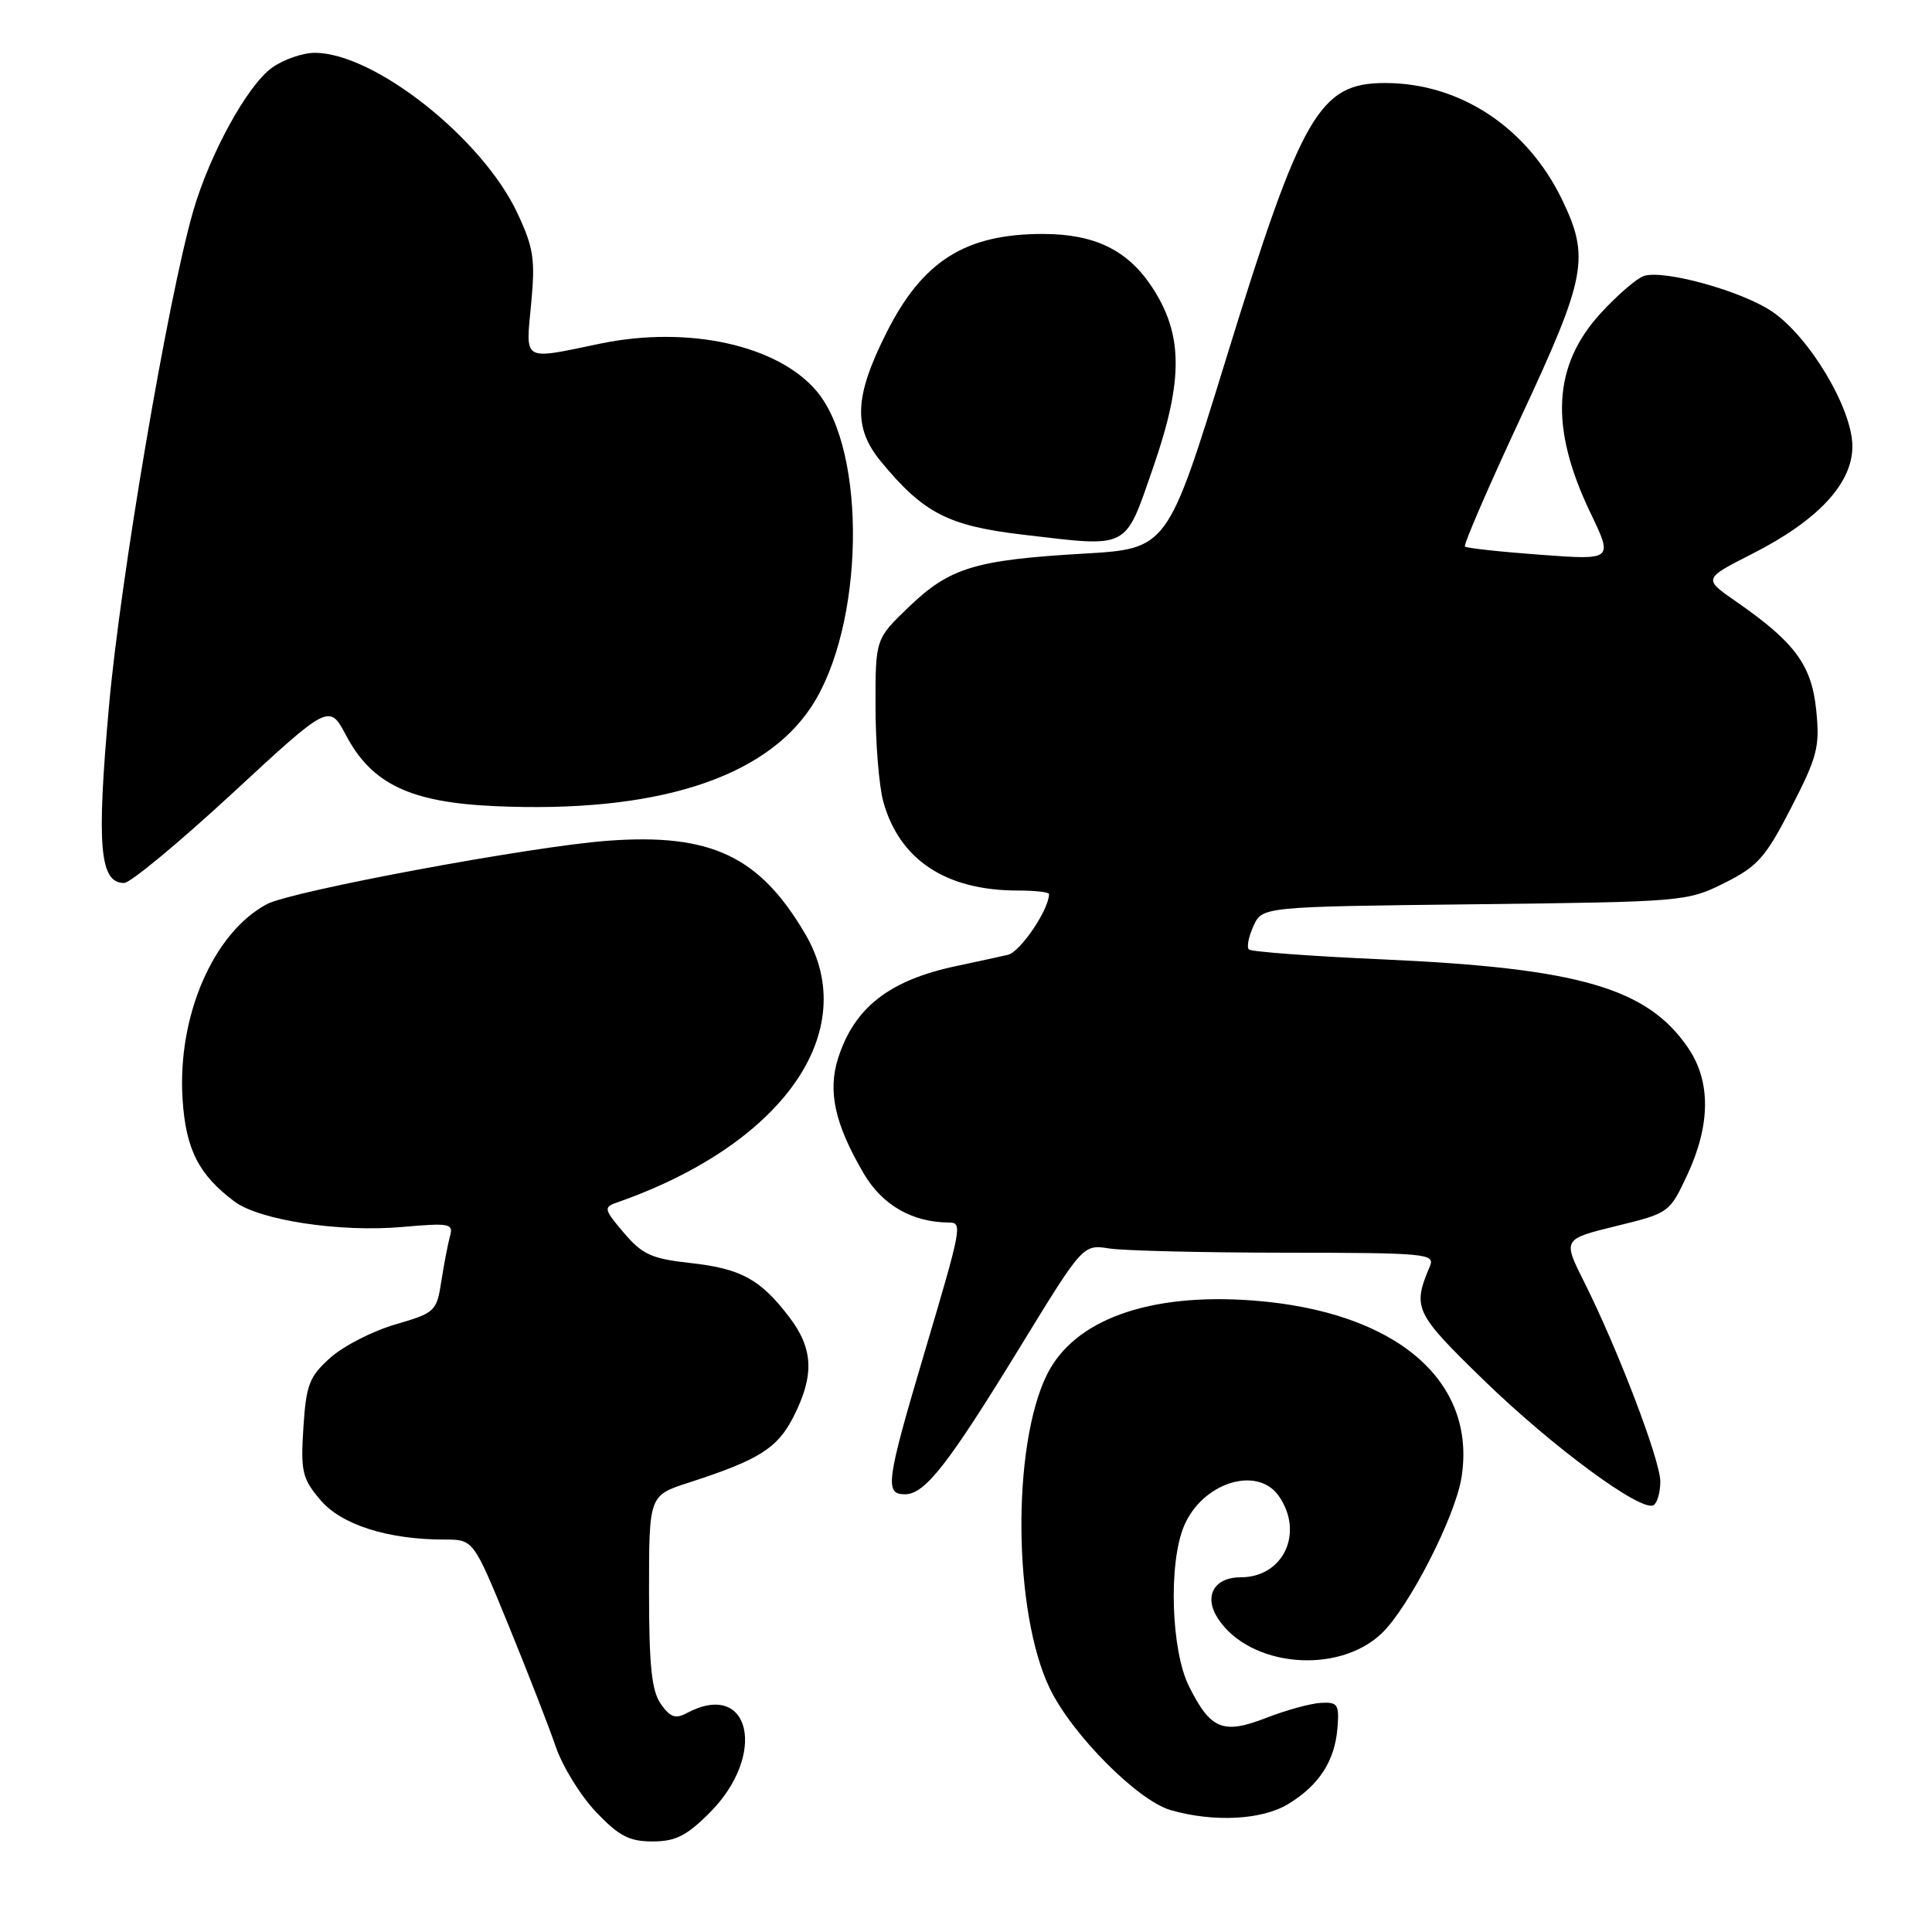 <?xml version="1.0" encoding="UTF-8" standalone="no"?>
<!DOCTYPE svg PUBLIC "-//W3C//DTD SVG 1.1//EN" "http://www.w3.org/Graphics/SVG/1.1/DTD/svg11.dtd" >
<svg xmlns="http://www.w3.org/2000/svg" xmlns:xlink="http://www.w3.org/1999/xlink" version="1.1" viewBox="0 0 256 256">
 <g >
 <path fill="currentColor"
d=" M 94.03 240.20 C 101.73 232.50 99.43 222.49 90.99 227.00 C 89.51 227.80 88.79 227.54 87.56 225.78 C 86.35 224.05 86.00 220.74 86.00 210.86 C 86.00 198.16 86.00 198.16 91.25 196.46 C 100.56 193.45 103.00 191.91 105.12 187.77 C 107.93 182.25 107.79 178.73 104.58 174.52 C 100.74 169.49 98.20 168.10 91.43 167.35 C 86.34 166.79 85.10 166.22 82.66 163.35 C 80.05 160.29 79.96 159.96 81.66 159.37 C 103.73 151.68 114.28 136.68 106.70 123.76 C 100.66 113.45 94.20 110.40 80.58 111.40 C 70.51 112.13 38.60 118.07 35.35 119.81 C 28.26 123.61 23.49 134.64 24.19 145.62 C 24.61 152.28 26.32 155.66 31.07 159.21 C 34.41 161.70 45.06 163.31 53.32 162.58 C 59.52 162.03 60.10 162.13 59.64 163.74 C 59.37 164.71 58.85 167.39 58.49 169.70 C 57.86 173.78 57.68 173.95 52.40 175.49 C 49.40 176.36 45.53 178.34 43.78 179.90 C 40.97 182.42 40.57 183.46 40.20 189.17 C 39.83 194.97 40.05 195.91 42.42 198.72 C 45.20 202.03 51.36 204.00 58.91 204.00 C 62.73 204.00 62.73 204.00 67.37 215.33 C 69.92 221.57 72.74 228.81 73.63 231.42 C 74.52 234.04 76.92 237.94 78.97 240.09 C 82.01 243.29 83.38 244.00 86.46 244.00 C 89.50 244.00 90.98 243.26 94.03 240.20 Z  M 170.70 239.04 C 174.79 236.55 176.86 233.35 177.22 228.98 C 177.47 225.83 177.26 225.51 175.00 225.64 C 173.62 225.72 170.36 226.62 167.75 227.64 C 162.06 229.85 160.40 229.17 157.54 223.43 C 155.17 218.66 154.81 207.13 156.89 202.20 C 159.31 196.46 166.59 194.15 169.44 198.22 C 172.84 203.08 170.07 209.00 164.40 209.00 C 160.85 209.00 159.46 211.53 161.39 214.47 C 165.60 220.90 177.31 221.95 183.09 216.42 C 186.69 212.97 192.80 201.04 193.65 195.81 C 195.72 182.94 184.97 173.78 166.10 172.33 C 152.28 171.27 142.30 174.86 138.71 182.18 C 134.06 191.66 134.26 213.69 139.10 223.72 C 142.04 229.82 150.75 238.59 155.12 239.85 C 160.84 241.49 167.22 241.16 170.70 239.04 Z  M 220.00 196.31 C 220.00 193.51 214.39 178.80 209.90 169.85 C 207.07 164.20 207.07 164.20 214.14 162.46 C 221.18 160.74 221.23 160.70 223.60 155.62 C 226.65 149.05 226.70 143.33 223.73 138.92 C 218.34 130.93 209.28 128.29 183.35 127.13 C 173.82 126.71 165.78 126.11 165.48 125.81 C 165.17 125.51 165.45 124.11 166.09 122.70 C 167.26 120.14 167.26 120.14 195.38 119.82 C 223.07 119.50 223.58 119.46 228.50 117.00 C 232.91 114.79 233.95 113.62 237.35 107.00 C 240.82 100.26 241.15 98.96 240.66 94.12 C 240.06 88.13 237.84 85.12 230.09 79.74 C 225.68 76.69 225.68 76.69 232.09 73.43 C 240.88 68.98 245.45 64.08 245.45 59.14 C 245.45 54.14 239.73 44.57 234.75 41.24 C 230.71 38.54 220.53 35.72 217.84 36.56 C 216.93 36.84 214.37 39.04 212.15 41.45 C 205.74 48.41 205.30 56.61 210.73 67.93 C 213.75 74.22 213.75 74.22 204.13 73.51 C 198.83 73.12 194.32 72.63 194.11 72.42 C 193.89 72.21 197.23 64.50 201.53 55.27 C 210.21 36.67 210.69 34.11 206.96 26.41 C 202.33 16.86 193.44 11.00 183.54 11.00 C 174.80 11.00 172.47 15.05 162.44 47.61 C 154.70 72.71 154.70 72.71 143.60 73.36 C 129.23 74.19 125.85 75.22 120.46 80.39 C 116.00 84.66 116.00 84.66 116.01 93.58 C 116.01 98.49 116.48 104.17 117.04 106.22 C 119.19 113.94 125.33 118.00 134.87 118.00 C 137.14 118.00 139.00 118.21 139.00 118.47 C 139.00 120.52 135.19 126.15 133.55 126.52 C 132.42 126.78 129.32 127.45 126.65 128.02 C 117.82 129.90 113.20 133.51 111.06 140.20 C 109.65 144.60 110.62 148.97 114.45 155.50 C 116.90 159.68 120.88 161.97 125.75 161.99 C 127.55 162.00 127.45 162.54 122.50 179.22 C 117.42 196.34 117.19 198.00 119.91 198.00 C 122.56 198.00 125.64 194.05 135.23 178.38 C 143.50 164.88 143.50 164.88 147.00 165.43 C 148.93 165.73 159.44 165.98 170.36 165.99 C 188.88 166.00 190.16 166.12 189.48 167.75 C 187.13 173.33 187.41 173.93 196.61 182.88 C 205.74 191.75 217.51 200.42 219.11 199.44 C 219.60 199.13 220.00 197.73 220.00 196.31 Z  M 30.79 105.12 C 43.63 93.24 43.63 93.24 45.87 97.47 C 49.29 103.91 54.40 106.33 65.63 106.82 C 86.72 107.76 101.21 103.20 107.50 93.66 C 114.53 83.00 114.93 59.82 108.21 51.83 C 103.06 45.72 91.16 43.11 79.50 45.54 C 69.11 47.70 69.65 48.01 70.38 40.25 C 70.94 34.35 70.71 32.83 68.54 28.21 C 63.90 18.32 49.58 7.00 41.71 7.00 C 40.11 7.00 37.58 7.88 36.07 8.95 C 32.79 11.28 27.79 20.39 25.59 28.00 C 22.24 39.64 15.94 76.68 14.43 93.69 C 12.78 112.15 13.20 117.00 16.45 117.00 C 17.27 117.00 23.72 111.65 30.79 105.12 Z  M 152.78 62.00 C 156.83 50.34 156.79 44.30 152.61 37.98 C 149.39 33.12 145.01 31.00 138.18 31.00 C 127.91 31.00 122.25 34.57 117.47 44.07 C 113.20 52.55 113.02 56.66 116.74 61.17 C 122.39 68.02 125.66 69.69 135.65 70.86 C 149.76 72.52 148.99 72.91 152.78 62.00 Z "/>
</g>
</svg>